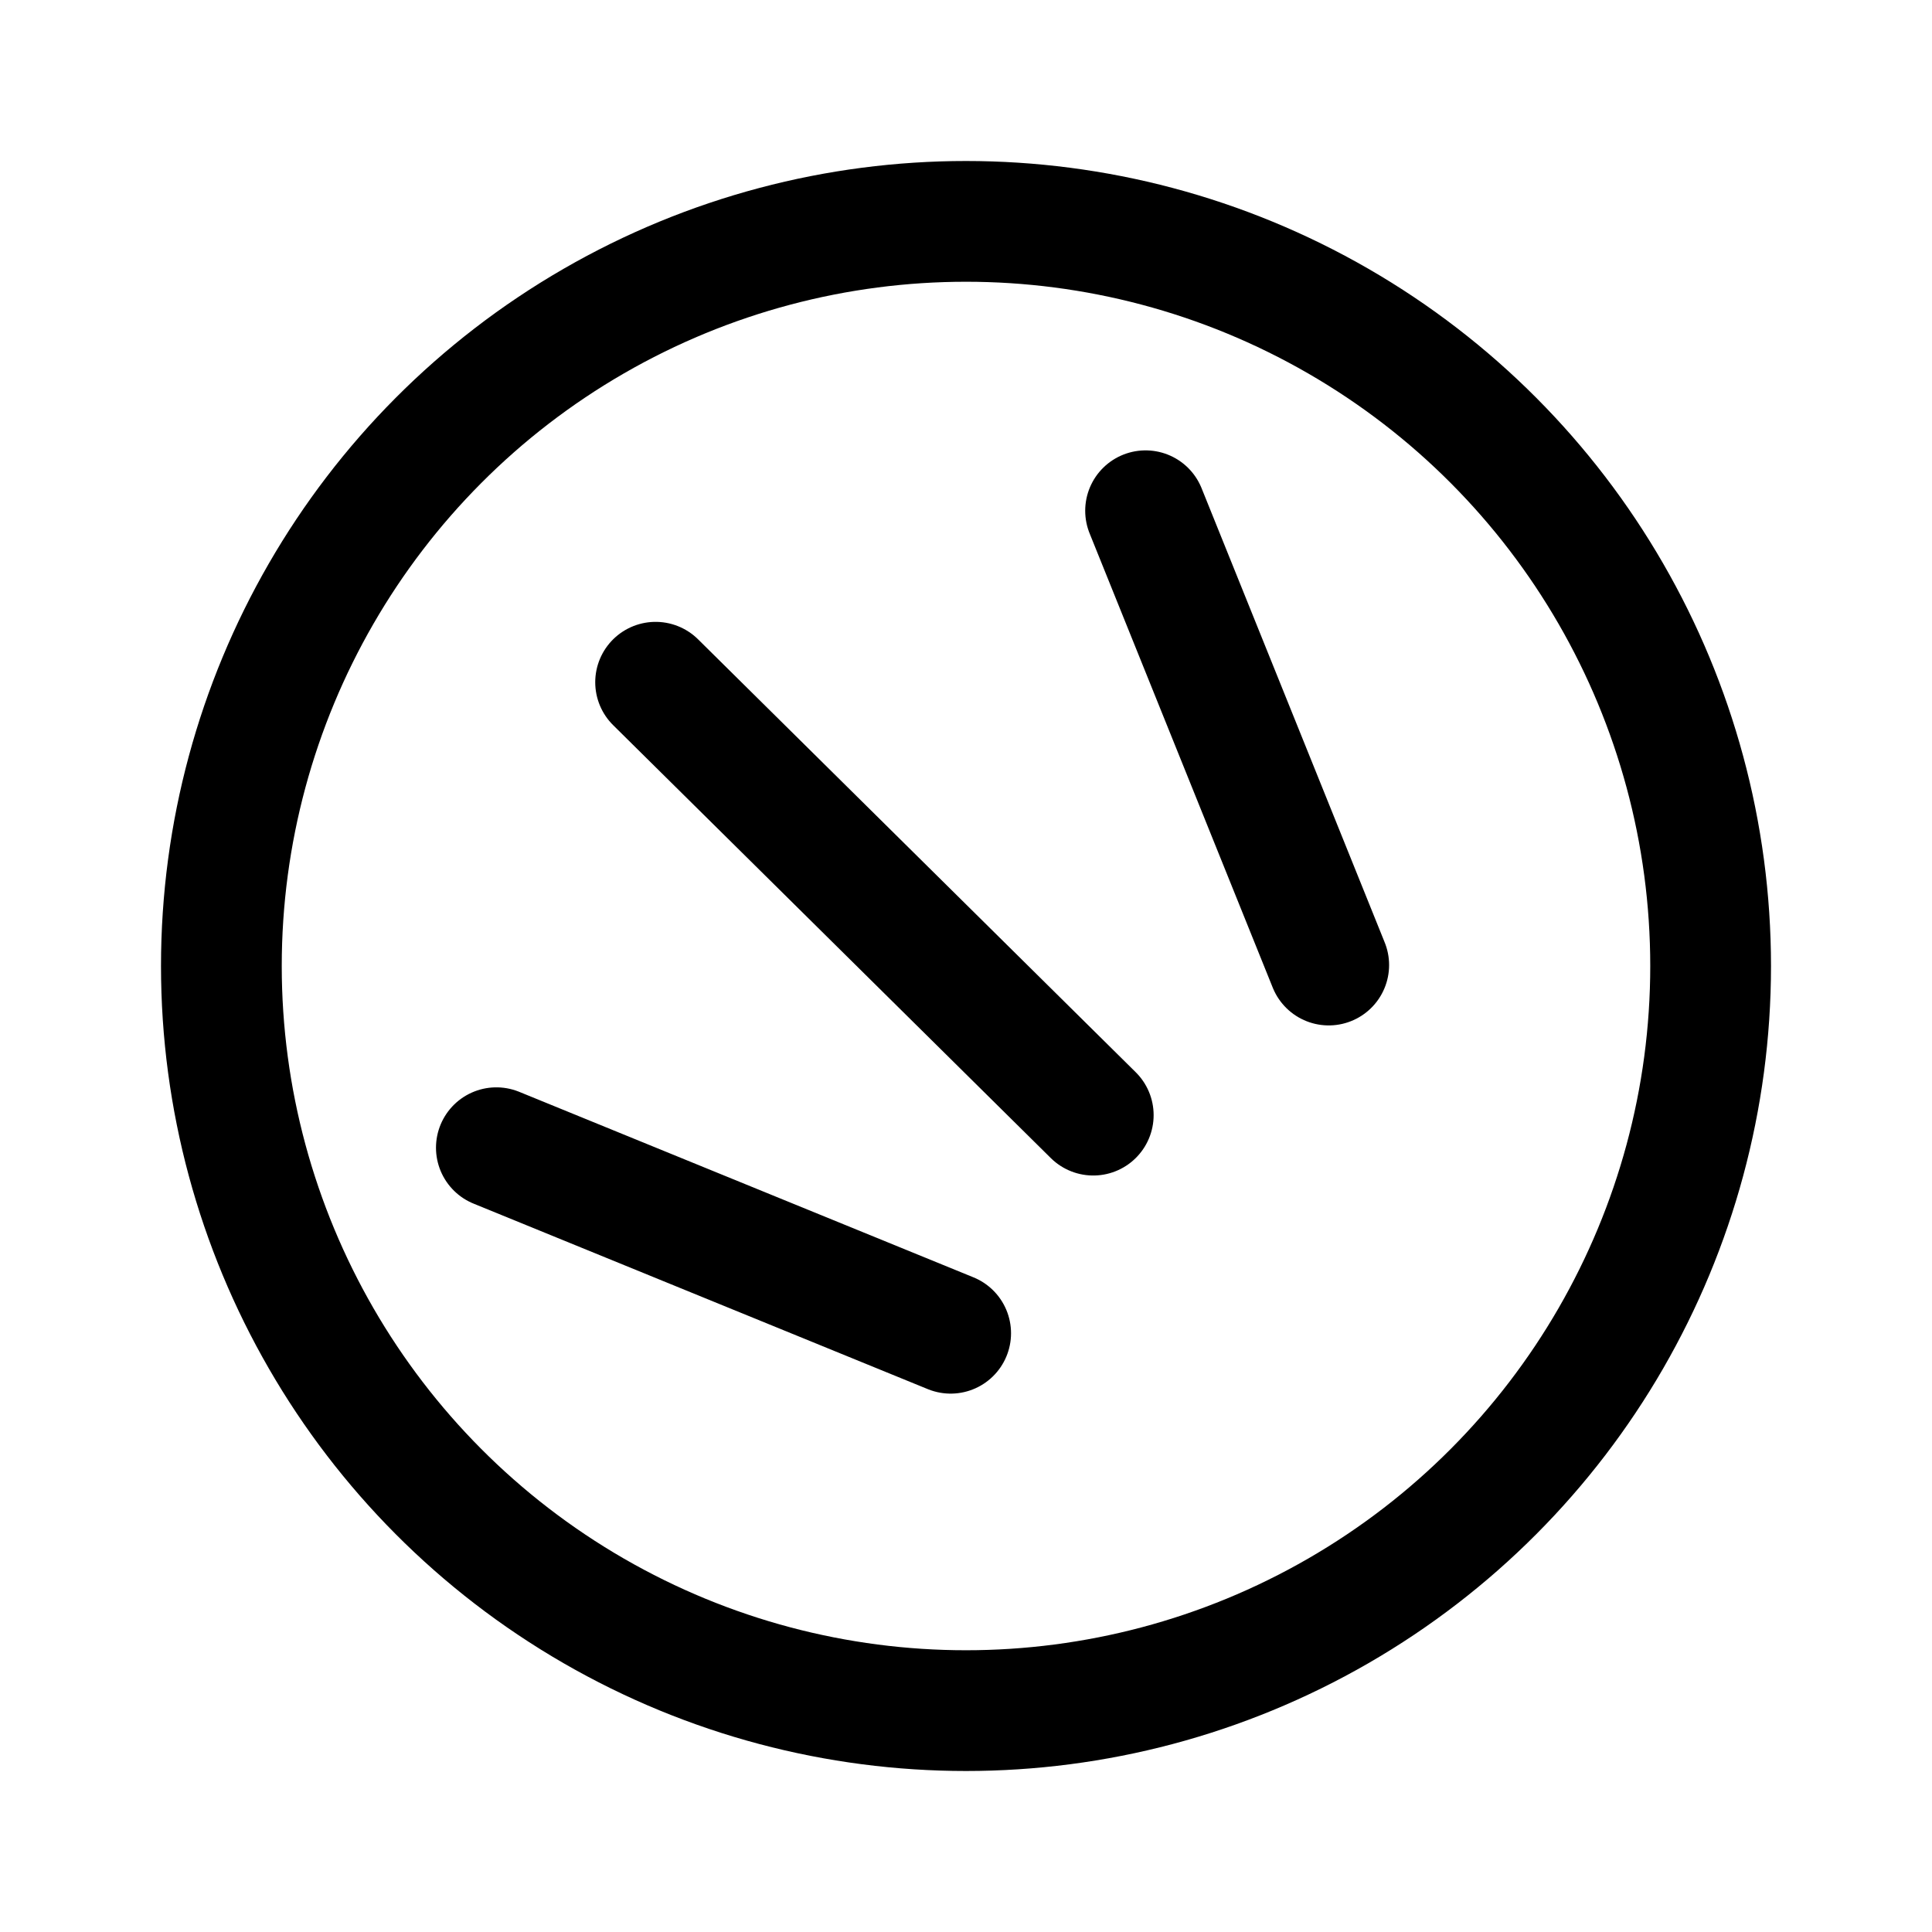 <svg xmlns="http://www.w3.org/2000/svg" width="192" height="192" fill="none" viewBox="0 0 192 192" stroke="#000" stroke-linecap="round" stroke-width="12"><circle cx="96" cy="96" r="74" /><path d="m49.328 114.059 45.147 18.437M65.153 67.8l43.493 43.021m5.2-60.063 18.201 45.147"/></svg>
